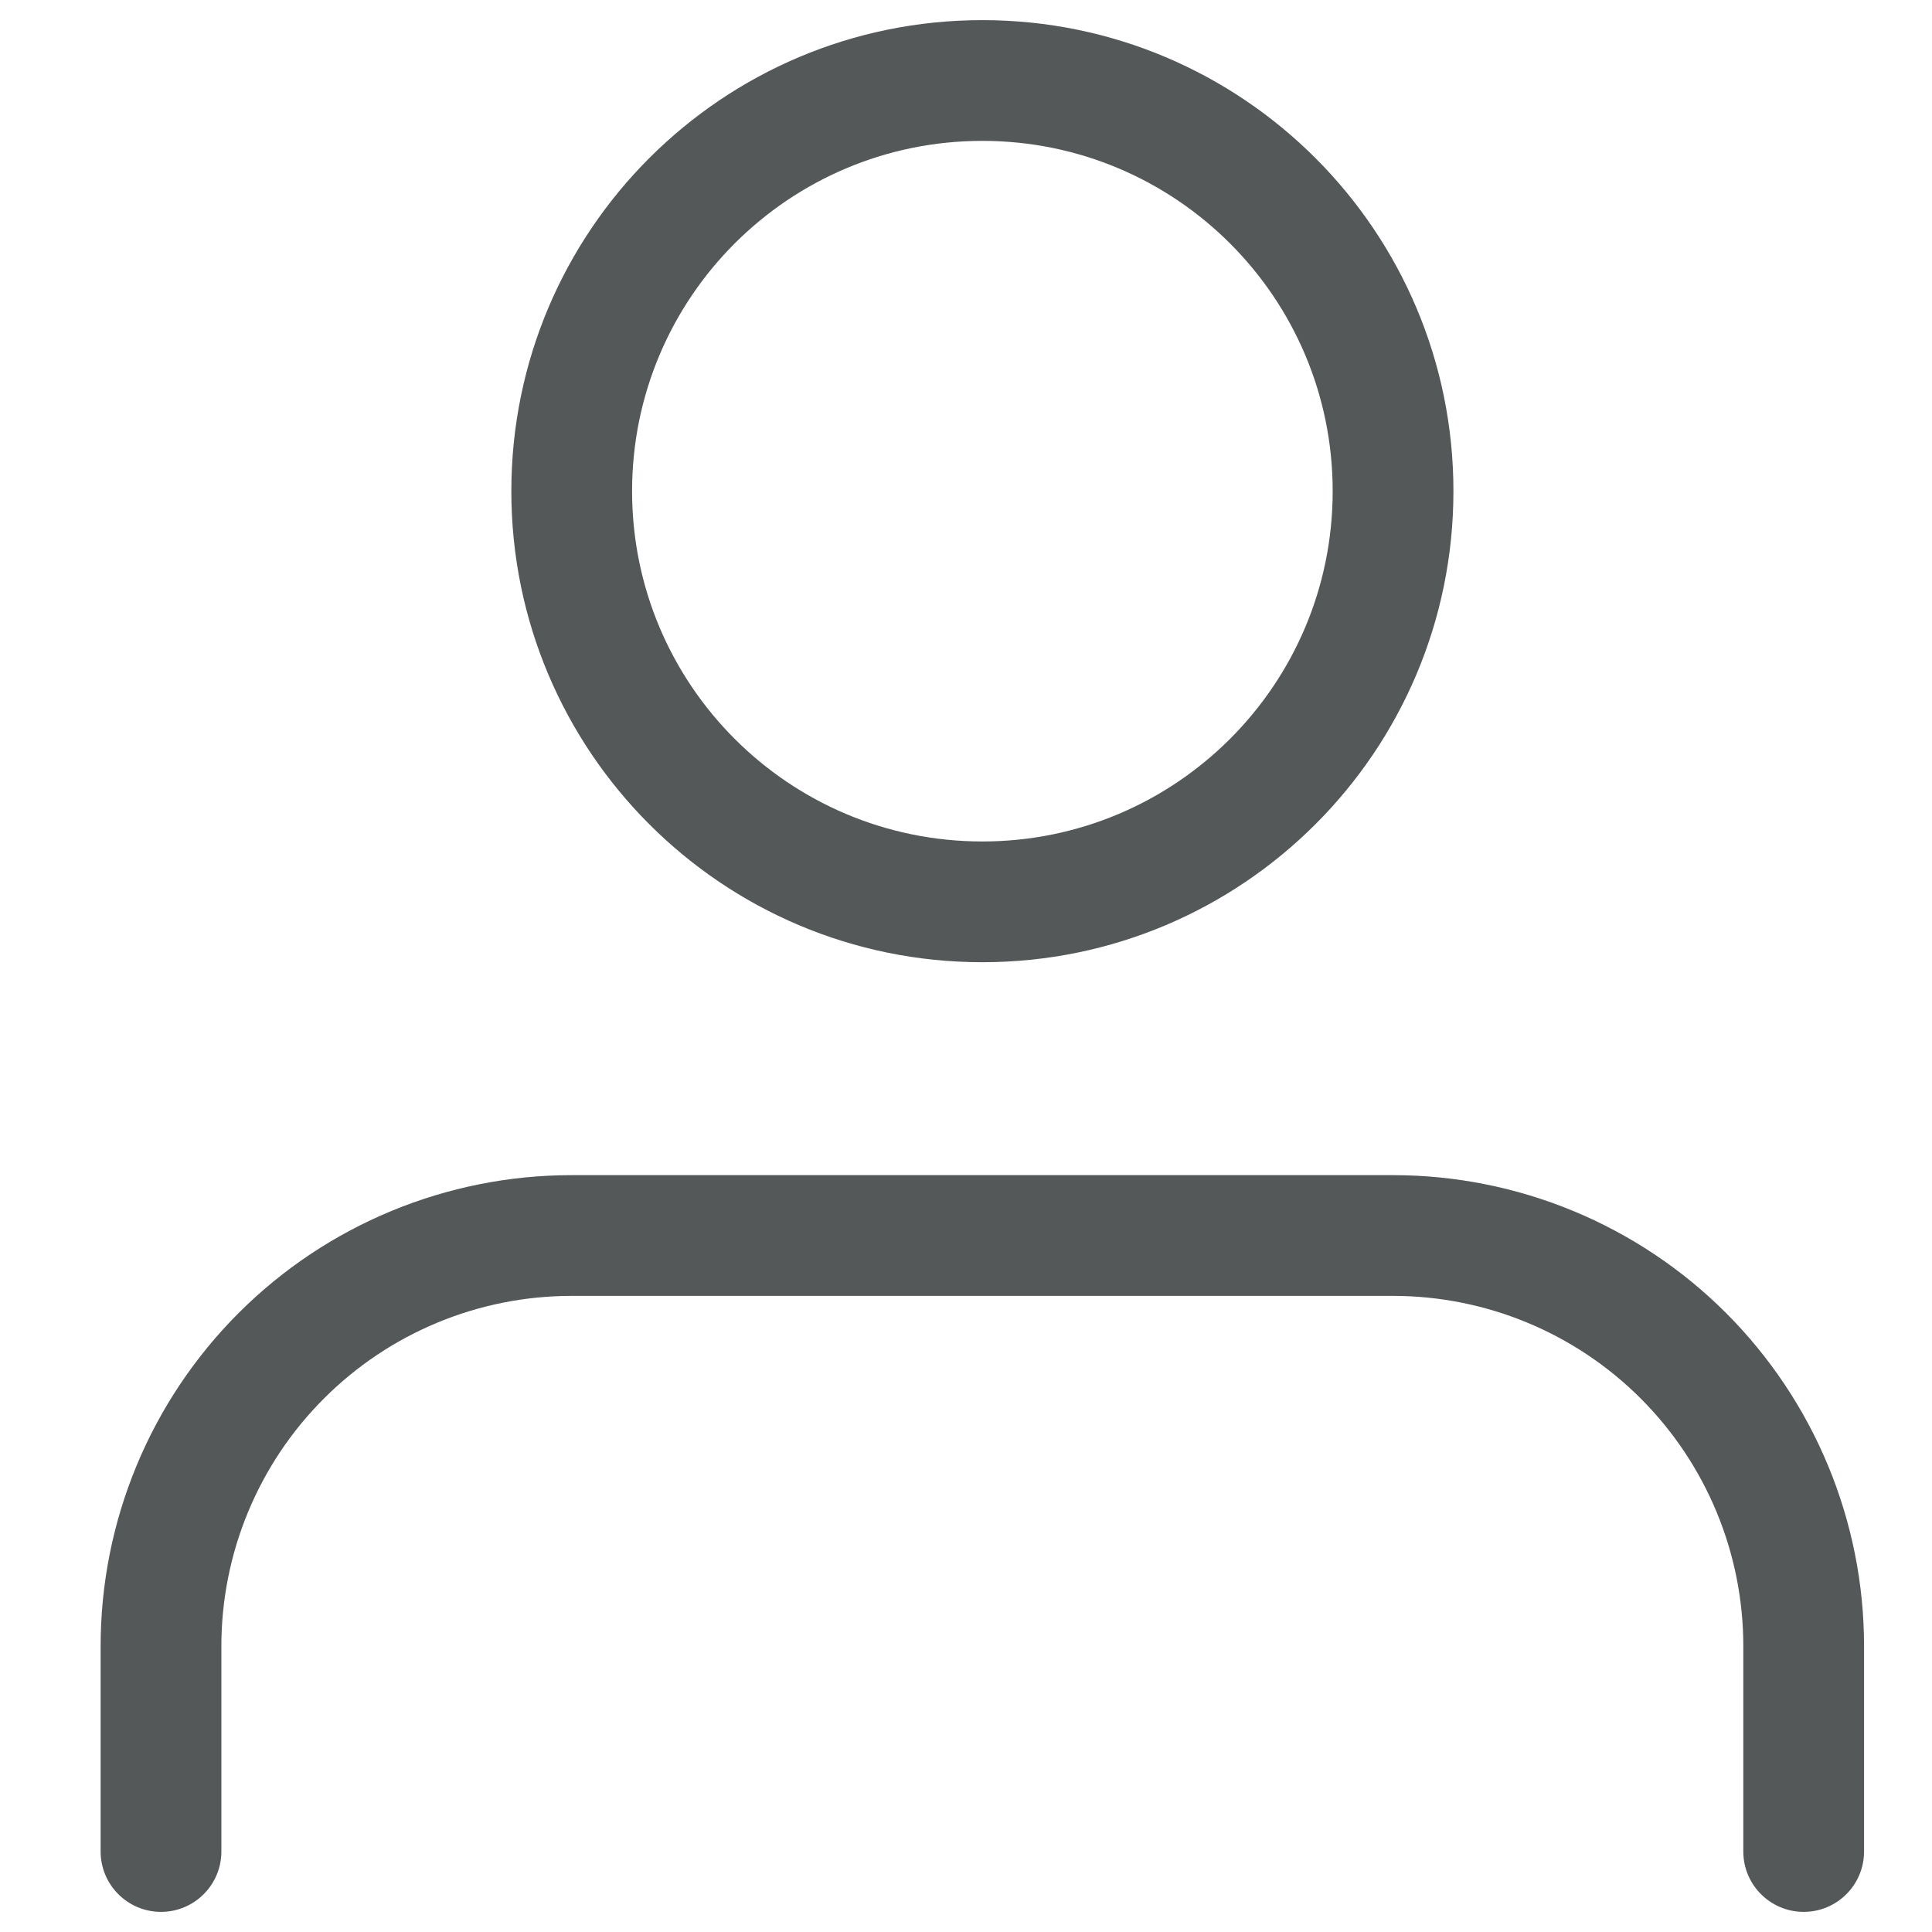 <svg width="24" height="24" viewBox="0 0 24 24" fill="none" xmlns="http://www.w3.org/2000/svg">
<path fill-rule="evenodd" clip-rule="evenodd" d="M7.852 6.101C7.852 3.698 9.8 1.75 12.203 1.75C14.606 1.75 16.555 3.698 16.555 6.101C16.555 8.505 14.606 10.453 12.203 10.453C9.8 10.453 7.852 8.505 7.852 6.101ZM12.203 0.25C8.971 0.25 6.352 2.87 6.352 6.101C6.352 9.333 8.971 11.953 12.203 11.953C15.435 11.953 18.055 9.333 18.055 6.101C18.055 2.87 15.435 0.25 12.203 0.25ZM7.101 14.598C5.55 14.598 4.061 15.214 2.964 16.311C1.866 17.409 1.25 18.897 1.25 20.449V23C1.25 23.414 1.586 23.75 2 23.75C2.414 23.75 2.75 23.414 2.75 23V20.449C2.75 19.295 3.208 18.188 4.025 17.372C4.841 16.556 5.947 16.098 7.101 16.098H17.304C18.458 16.098 19.565 16.556 20.381 17.372C21.197 18.188 21.656 19.295 21.656 20.449V23C21.656 23.414 21.992 23.75 22.406 23.75C22.82 23.75 23.156 23.414 23.156 23V20.449C23.156 18.897 22.539 17.409 21.442 16.311C20.345 15.214 18.856 14.598 17.304 14.598H7.101Z" fill="#555859"/>
</svg>
